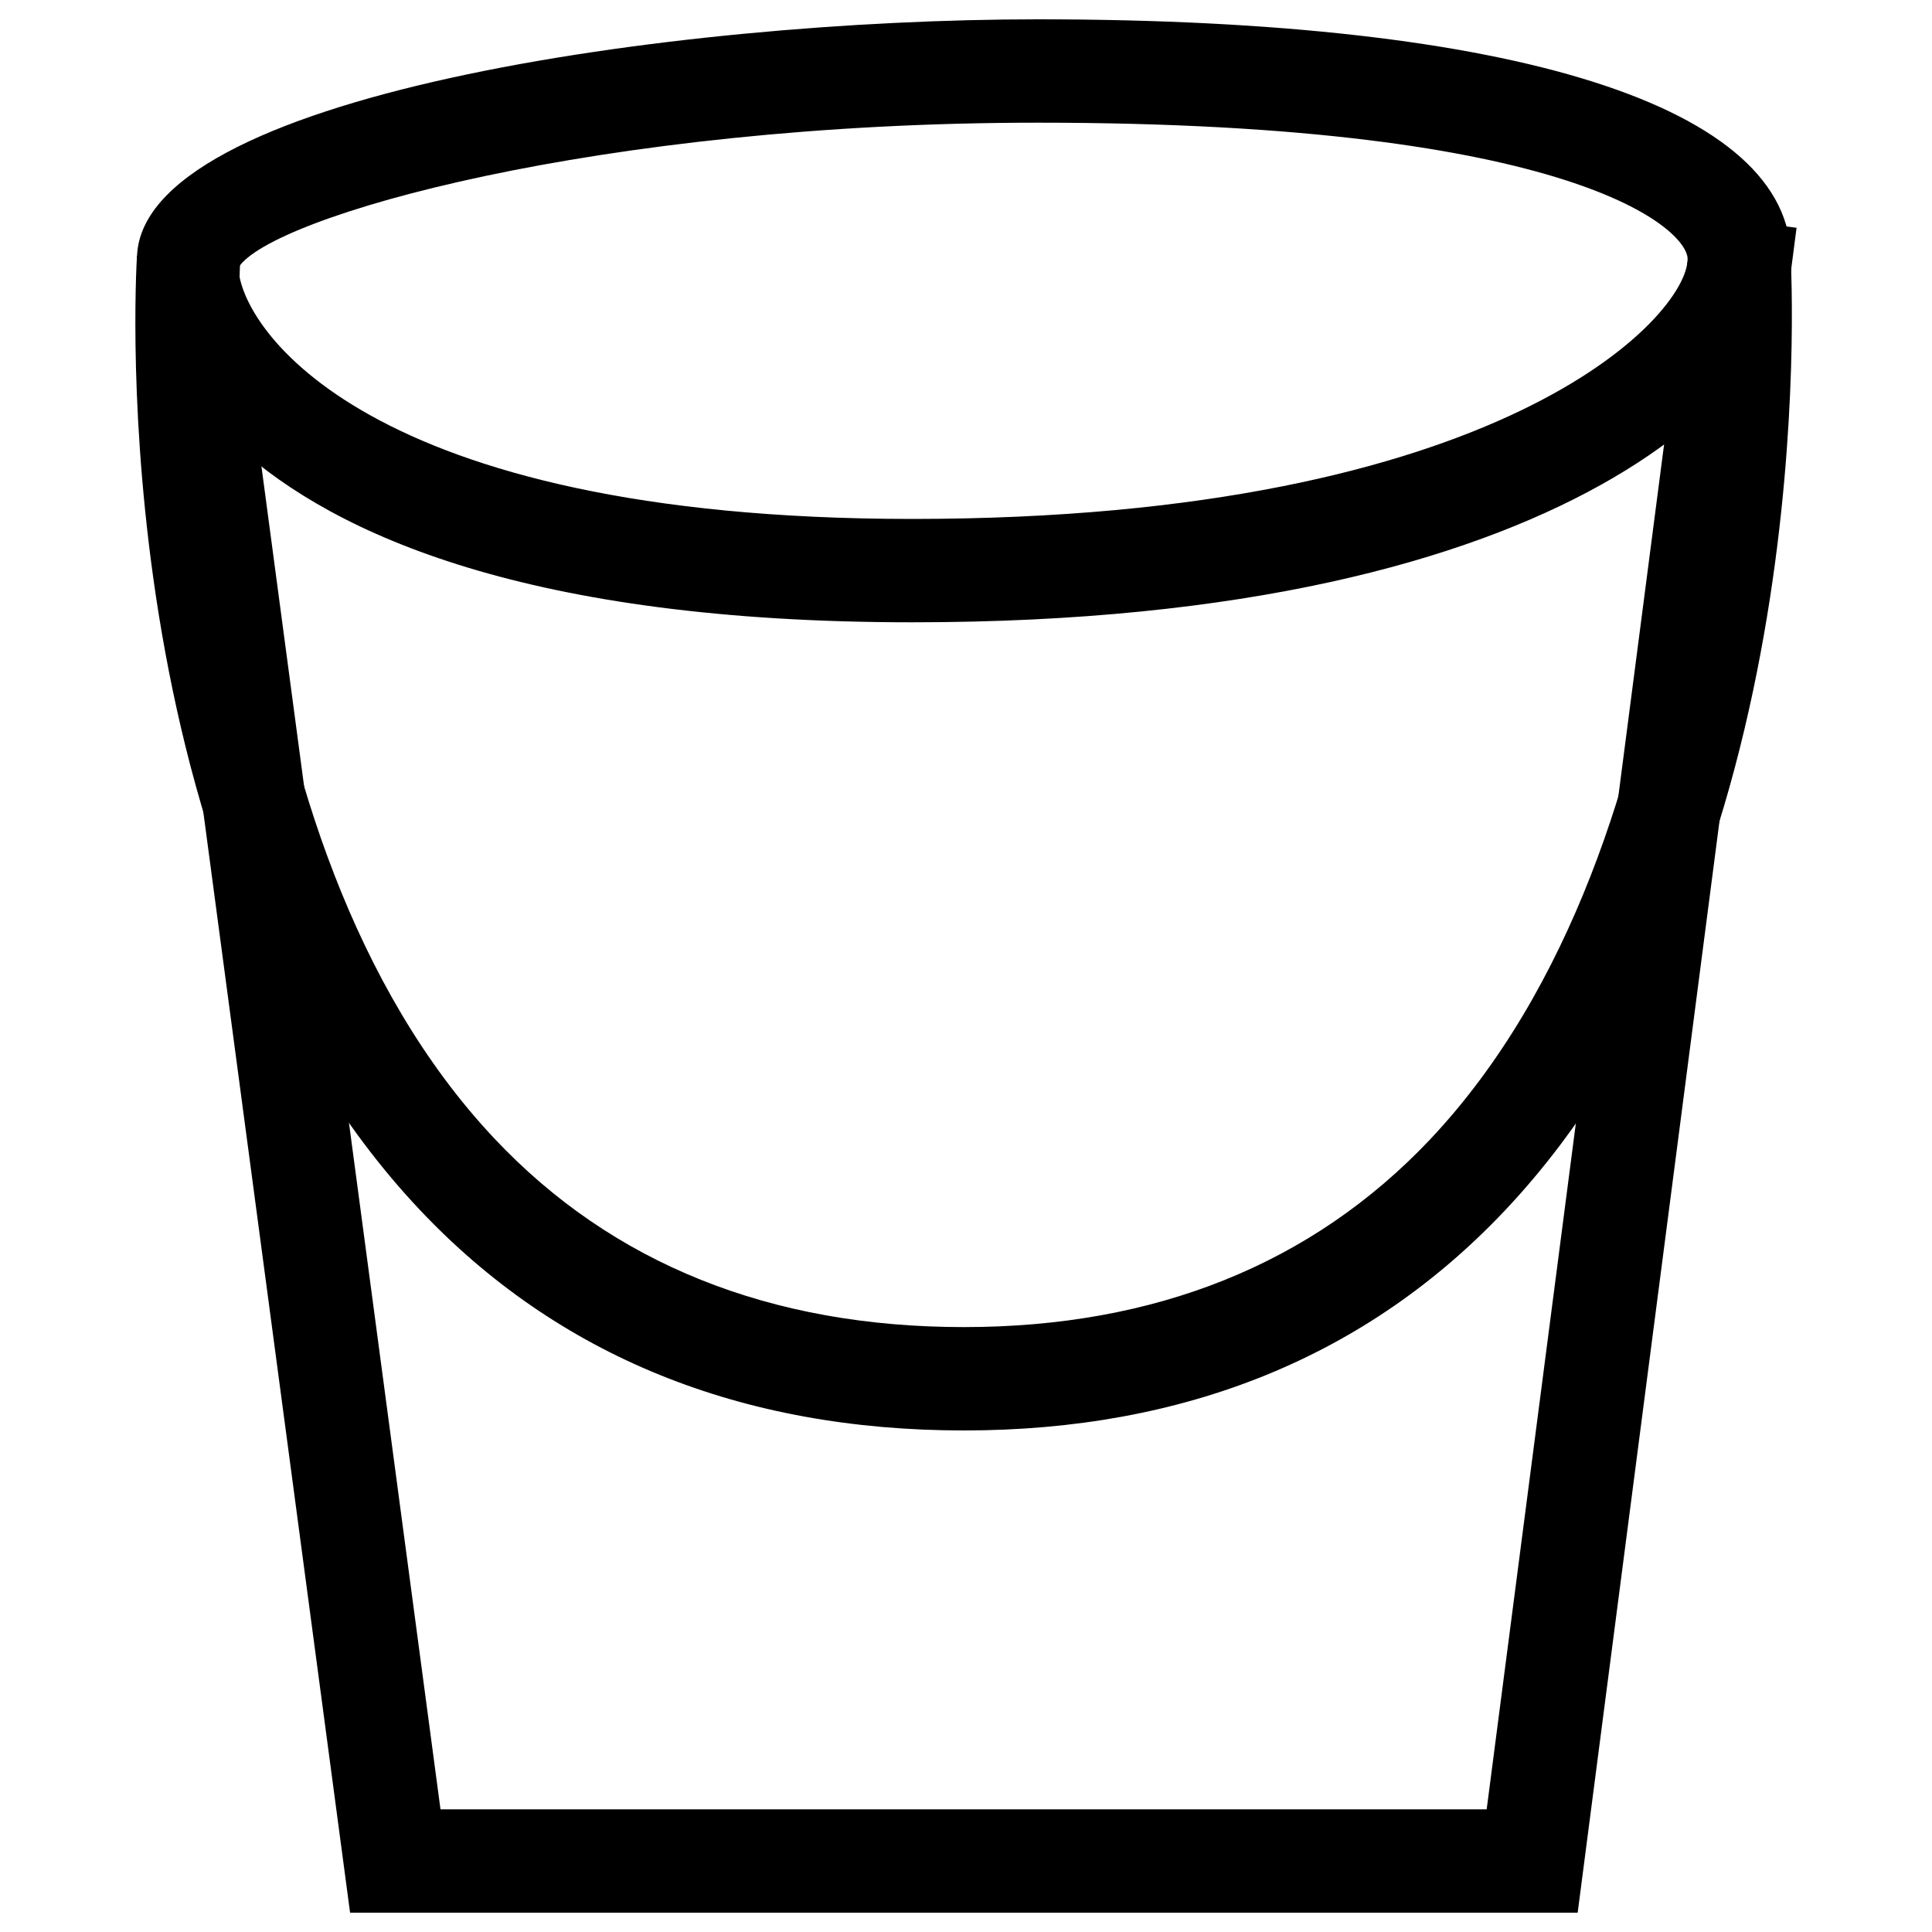 <?xml version="1.0" encoding="utf-8"?>
<!-- Svg Vector Icons : http://www.onlinewebfonts.com/icon -->
<!DOCTYPE svg PUBLIC "-//W3C//DTD SVG 1.1//EN" "http://www.w3.org/Graphics/SVG/1.1/DTD/svg11.dtd">
<svg version="1.1" xmlns="http://www.w3.org/2000/svg" xmlns:xlink="http://www.w3.org/1999/xlink" x="0px" y="0px" viewBox="0 0 1000 1000" enable-background="new 0 0 1000 1000" xml:space="preserve">
<g><path d="M472.2,322.1C75.5,322.1,70.9,141.7,70.9,134c0-84.6,278.2-124,466.3-124c247.6,0,389.8,45.2,389.8,124C926.9,195.4,815.8,322.1,472.2,322.1 M537.2,63.5c-227.6,0-397.3,48.6-413.8,75c1,30.5,64.9,130.1,348.8,130.1c305.1,0,401.3-104.9,401.3-134.6C873.4,119.1,816.3,63.5,537.2,63.5"/><path d="M816.6,990H181.2L71.1,164.3l53-7.1l103.9,779.3h541.5L876.8,111l53.1,6.9L816.6,990z"/><path d="M498.9,740.4c-115.6,0-210.5-38.6-282-114.6C53.4,452,70.1,145.3,70.9,132.4l53.4,3.3c-0.2,2.9-16,296.9,131.6,453.6c61,64.8,142.8,97.6,243,97.6c99.1,0,180.1-32.6,241-96.8C888,433.5,873.6,138.4,873.4,135.5l53.4-3c0.7,13,16,320.7-148,494.2C707.5,702.1,613.4,740.4,498.9,740.4"/></g>
</svg>